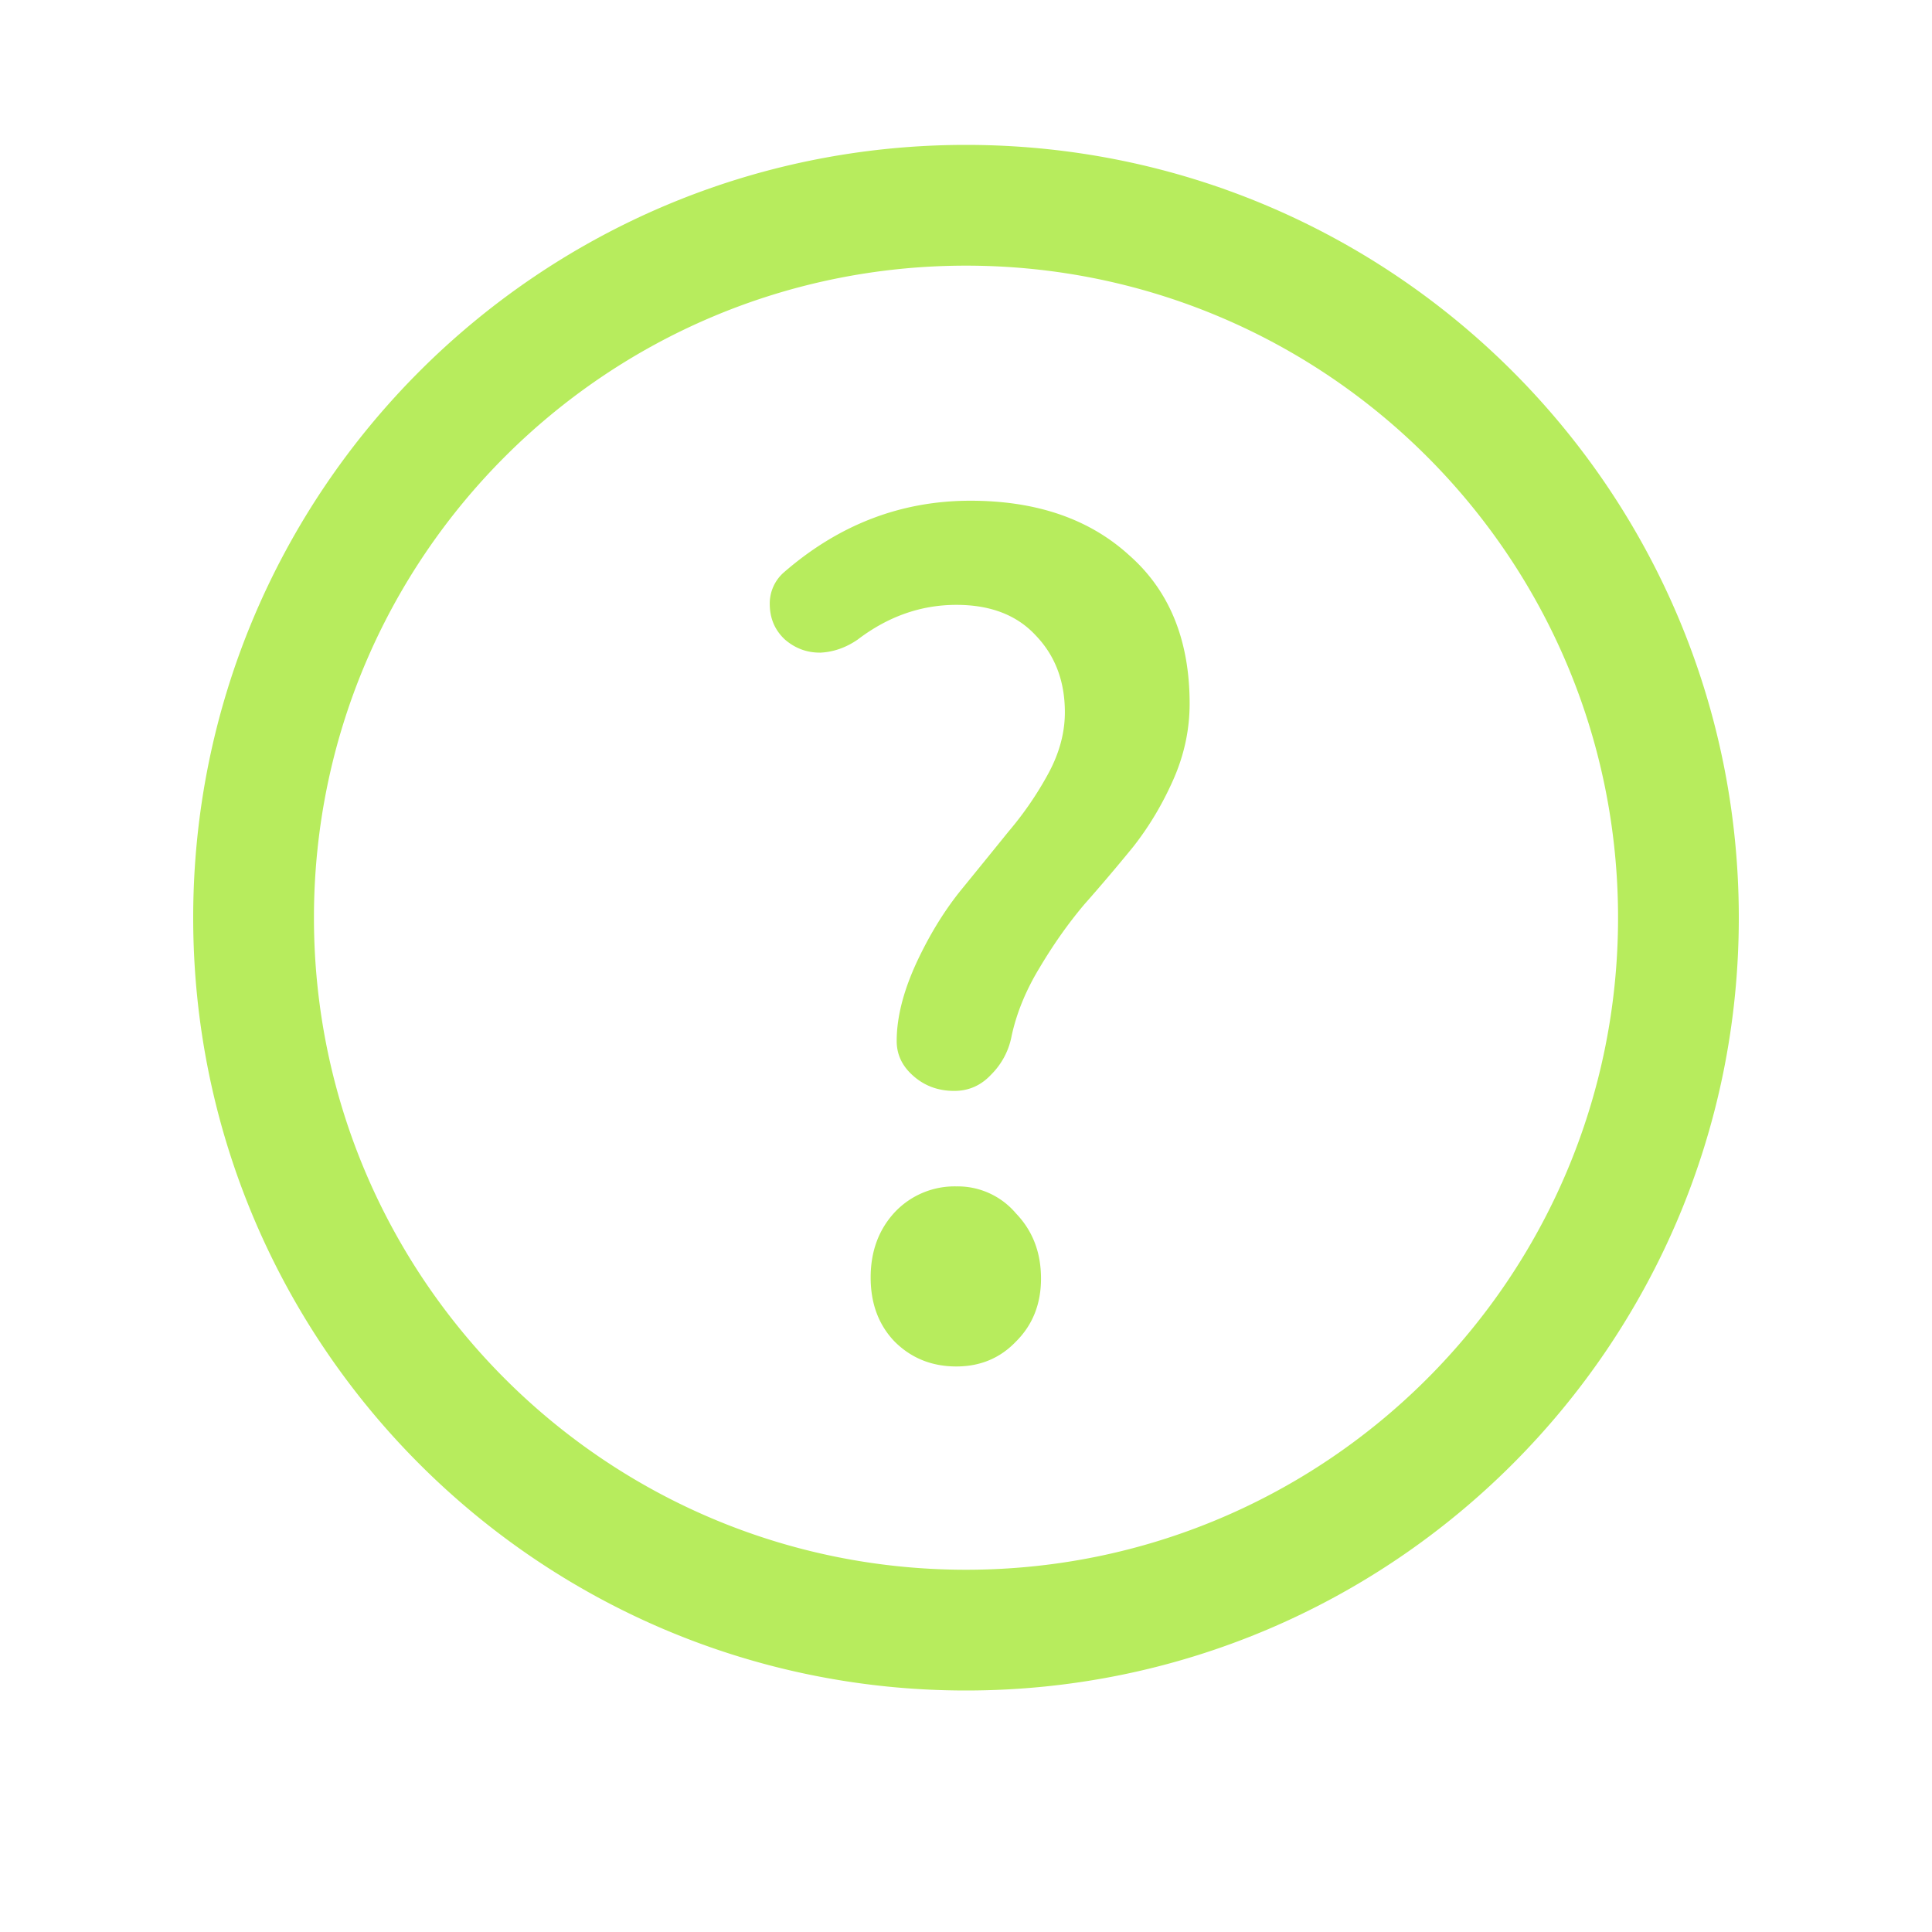 <svg width="40" height="40" viewBox="0 0 40 40" fill="none" xmlns="http://www.w3.org/2000/svg"><path fill-rule="evenodd" clip-rule="evenodd" d="M33.5 19c0 7.456-6.044 13.5-13.5 13.5S6.5 26.456 6.5 19 12.544 5.5 20 5.5 33.5 11.544 33.5 19zm2.5 0c0 8.837-7.163 16-16 16S4 27.837 4 19 11.163 3 20 3s16 7.163 16 16zm-15.48 3.249a1.52 1.52 0 00.426-.809c.105-.479.3-.95.584-1.415.285-.479.592-.913.921-1.302.345-.39.681-.787 1.01-1.19.33-.42.607-.884.832-1.393.225-.51.337-1.034.337-1.573 0-1.317-.42-2.343-1.258-3.077-.823-.748-1.917-1.123-3.28-1.123-1.437 0-2.724.494-3.862 1.483a.854.854 0 00-.293.651c0 .3.105.546.315.741.21.18.45.27.719.27h.022c.27-.015.524-.105.764-.27.629-.479 1.31-.719 2.044-.719.704 0 1.25.21 1.64.63.404.419.606.95.606 1.594 0 .42-.112.839-.337 1.258a7.03 7.03 0 01-.831 1.213c-.315.39-.637.786-.966 1.19-.33.404-.621.869-.876 1.393-.314.644-.472 1.228-.472 1.752 0 .27.105.501.315.696.24.225.532.337.876.337.3 0 .554-.112.764-.337zm-2 5.525c.345.345.772.517 1.28.517.495 0 .907-.172 1.236-.517.345-.344.517-.778.517-1.302 0-.54-.172-.989-.517-1.348a1.578 1.578 0 00-1.235-.561 1.7 1.7 0 00-1.28.539c-.33.359-.495.808-.495 1.347 0 .54.165.981.494 1.325z" fill="#B7EC5D"/></svg>